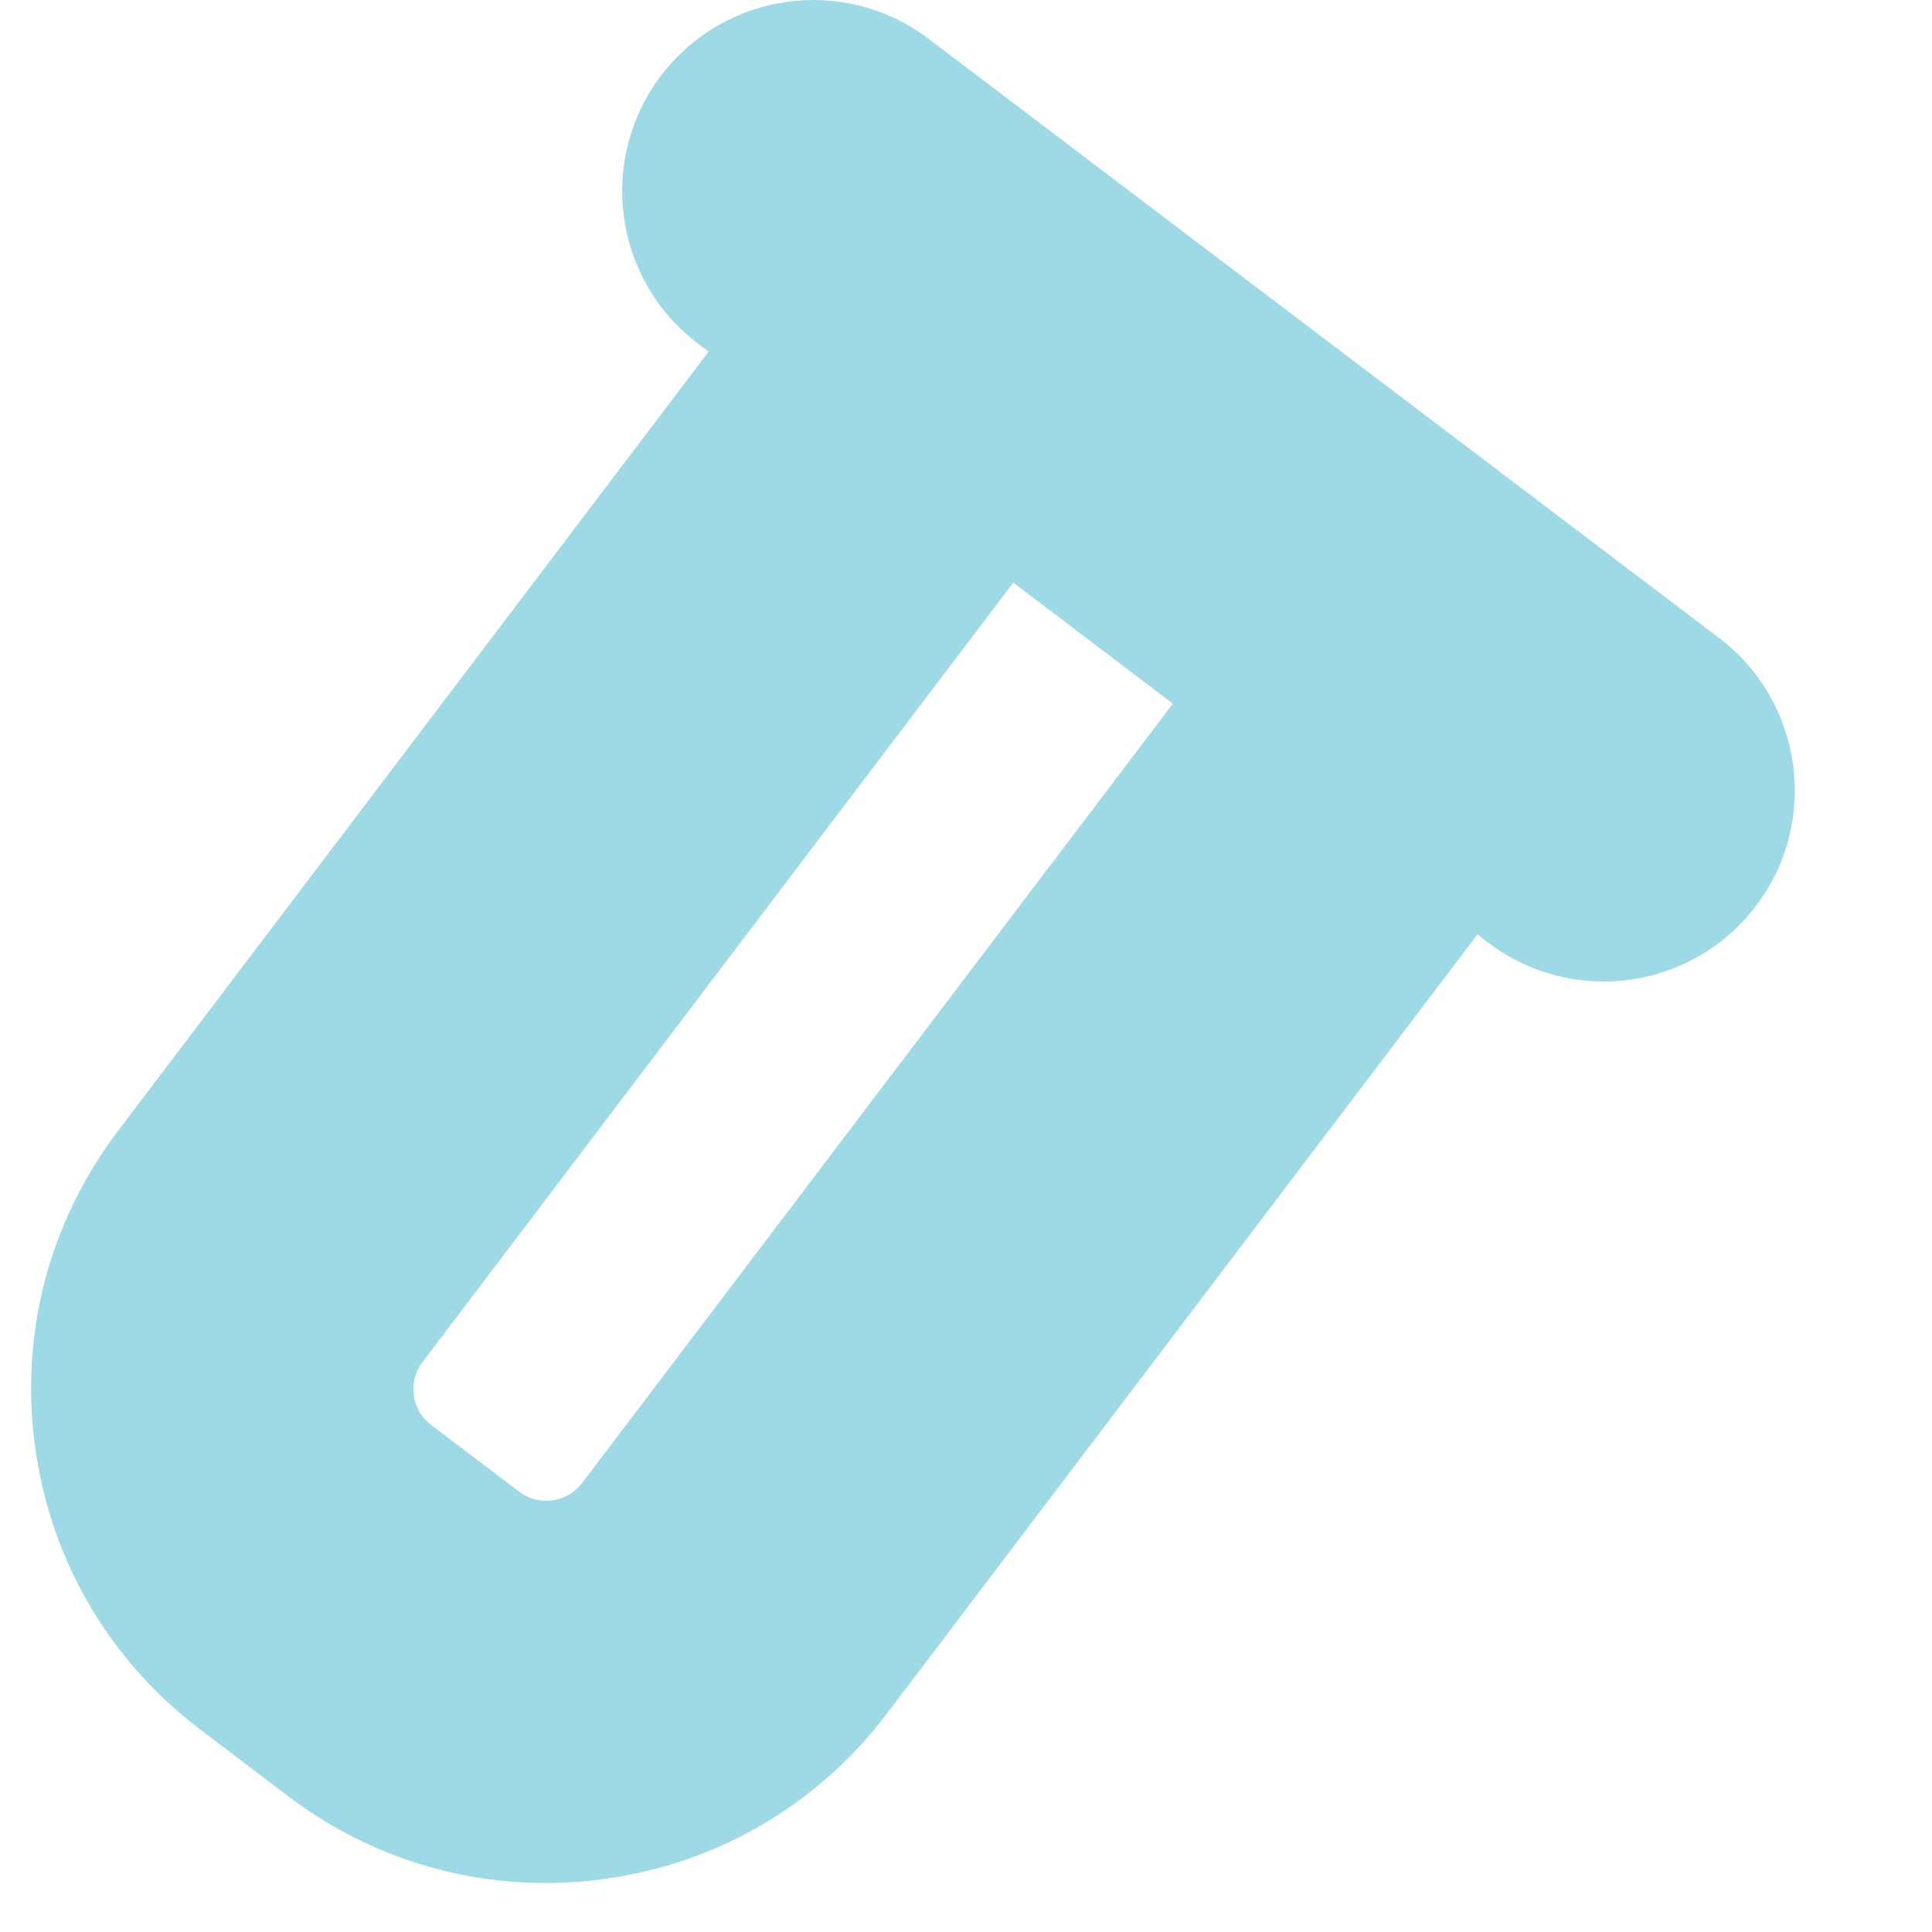<?xml version="1.0" encoding="iso-8859-1"?>
<!-- Uploaded to: SVG Repo, www.svgrepo.com, Generator: SVG Repo Mixer Tools -->
<!DOCTYPE svg PUBLIC "-//W3C//DTD SVG 1.1//EN" "http://www.w3.org/Graphics/SVG/1.1/DTD/svg11.dtd">
<svg fill="#9ED9E6" version="1.1" id="Capa_1" xmlns="http://www.w3.org/2000/svg" xmlns:xlink="http://www.w3.org/1999/xlink" 
	 width="800px" height="800px" viewBox="0 0 45.493 45.492"
	 xml:space="preserve">
<g>
	<g>
		<path d="M35.043,22.196c0.813,0.616,1.77,0.915,2.717,0.915c1.358,0,2.703-0.615,3.589-1.783c1.501-1.98,1.111-4.803-0.868-6.305
			L21.868,0.915c-1.981-1.503-4.803-1.113-6.304,0.867s-1.113,4.804,0.868,6.305l0.254,0.192L2.776,26.633
			c-1.623,2.144-2.315,4.788-1.948,7.45c0.367,2.663,1.749,5.021,3.889,6.643l2.068,1.568c1.767,1.34,3.877,2.045,6.057,2.045
			c0.462,0,0.927-0.031,1.392-0.096c2.663-0.365,5.023-1.747,6.647-3.89L34.79,22.001L35.043,22.196z M13.709,34.918
			c-0.22,0.29-0.502,0.383-0.701,0.41c-0.201,0.026-0.496,0.014-0.785-0.205l-2.07-1.57c-0.289-0.218-0.381-0.5-0.409-0.697
			s-0.014-0.494,0.205-0.783l13.91-18.355l3.759,2.85L13.709,34.918z"/>
	</g>
</g>
</svg>
